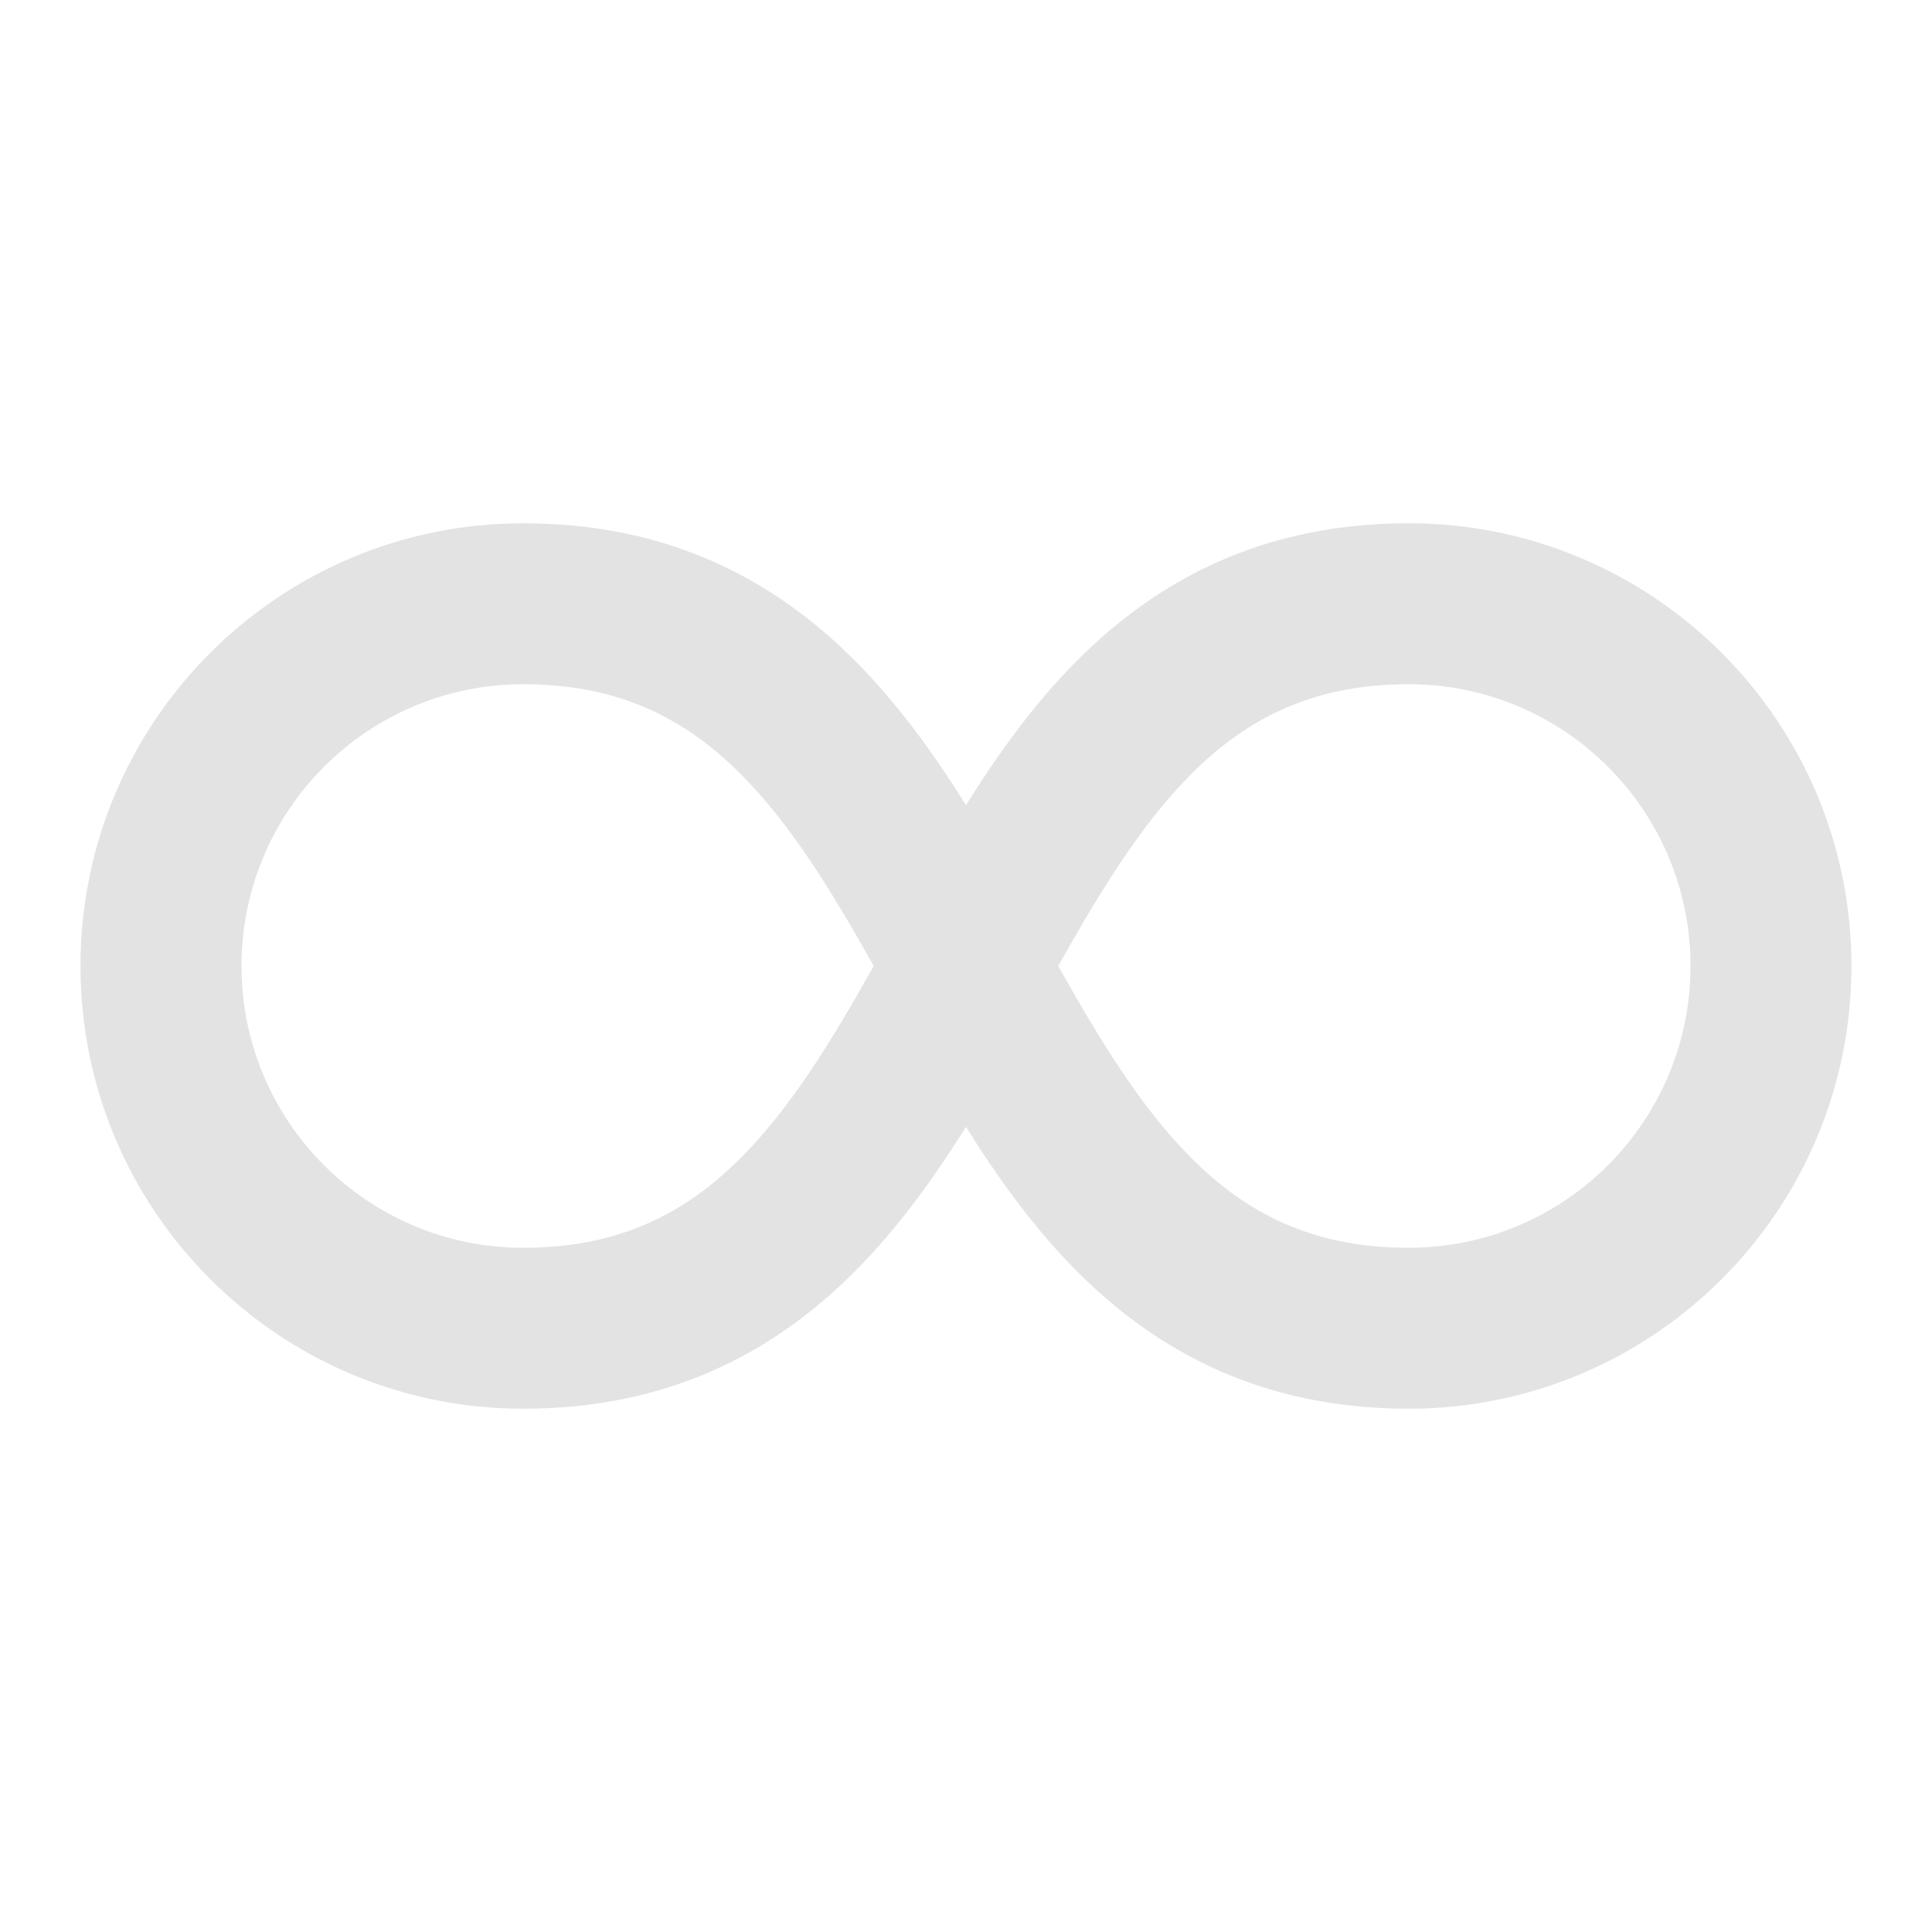<svg width="20" height="20" viewBox="0 0 20 20" fill="none" xmlns="http://www.w3.org/2000/svg">
<path d="M2.5 10C2.5 11.611 3.806 12.917 5.416 12.917C6.419 12.917 7.099 12.555 7.666 11.989C8.184 11.47 8.601 10.789 9.045 10C8.601 9.211 8.184 8.53 7.666 8.011C7.099 7.445 6.419 7.083 5.416 7.083C3.806 7.083 2.5 8.389 2.5 10ZM5.416 14.583C2.885 14.583 0.833 12.531 0.833 10C0.833 7.469 2.885 5.417 5.416 5.417C6.913 5.417 8.004 5.993 8.844 6.833C9.29 7.279 9.666 7.801 10 8.335C10.333 7.801 10.709 7.279 11.155 6.833C11.995 5.993 13.086 5.417 14.583 5.417C17.114 5.417 19.166 7.469 19.166 10C19.166 12.531 17.114 14.583 14.583 14.583C13.086 14.583 11.995 14.007 11.155 13.167C10.709 12.721 10.333 12.199 10 11.665C9.666 12.199 9.29 12.721 8.844 13.167C8.004 14.007 6.913 14.583 5.416 14.583ZM10.954 10C11.399 10.789 11.815 11.47 12.334 11.989C12.9 12.555 13.58 12.917 14.583 12.917C16.194 12.917 17.5 11.611 17.5 10C17.5 8.389 16.194 7.083 14.583 7.083C13.58 7.083 12.9 7.445 12.334 8.011C11.815 8.53 11.399 9.211 10.954 10Z" fill="#E3E3E3"/>
</svg>

